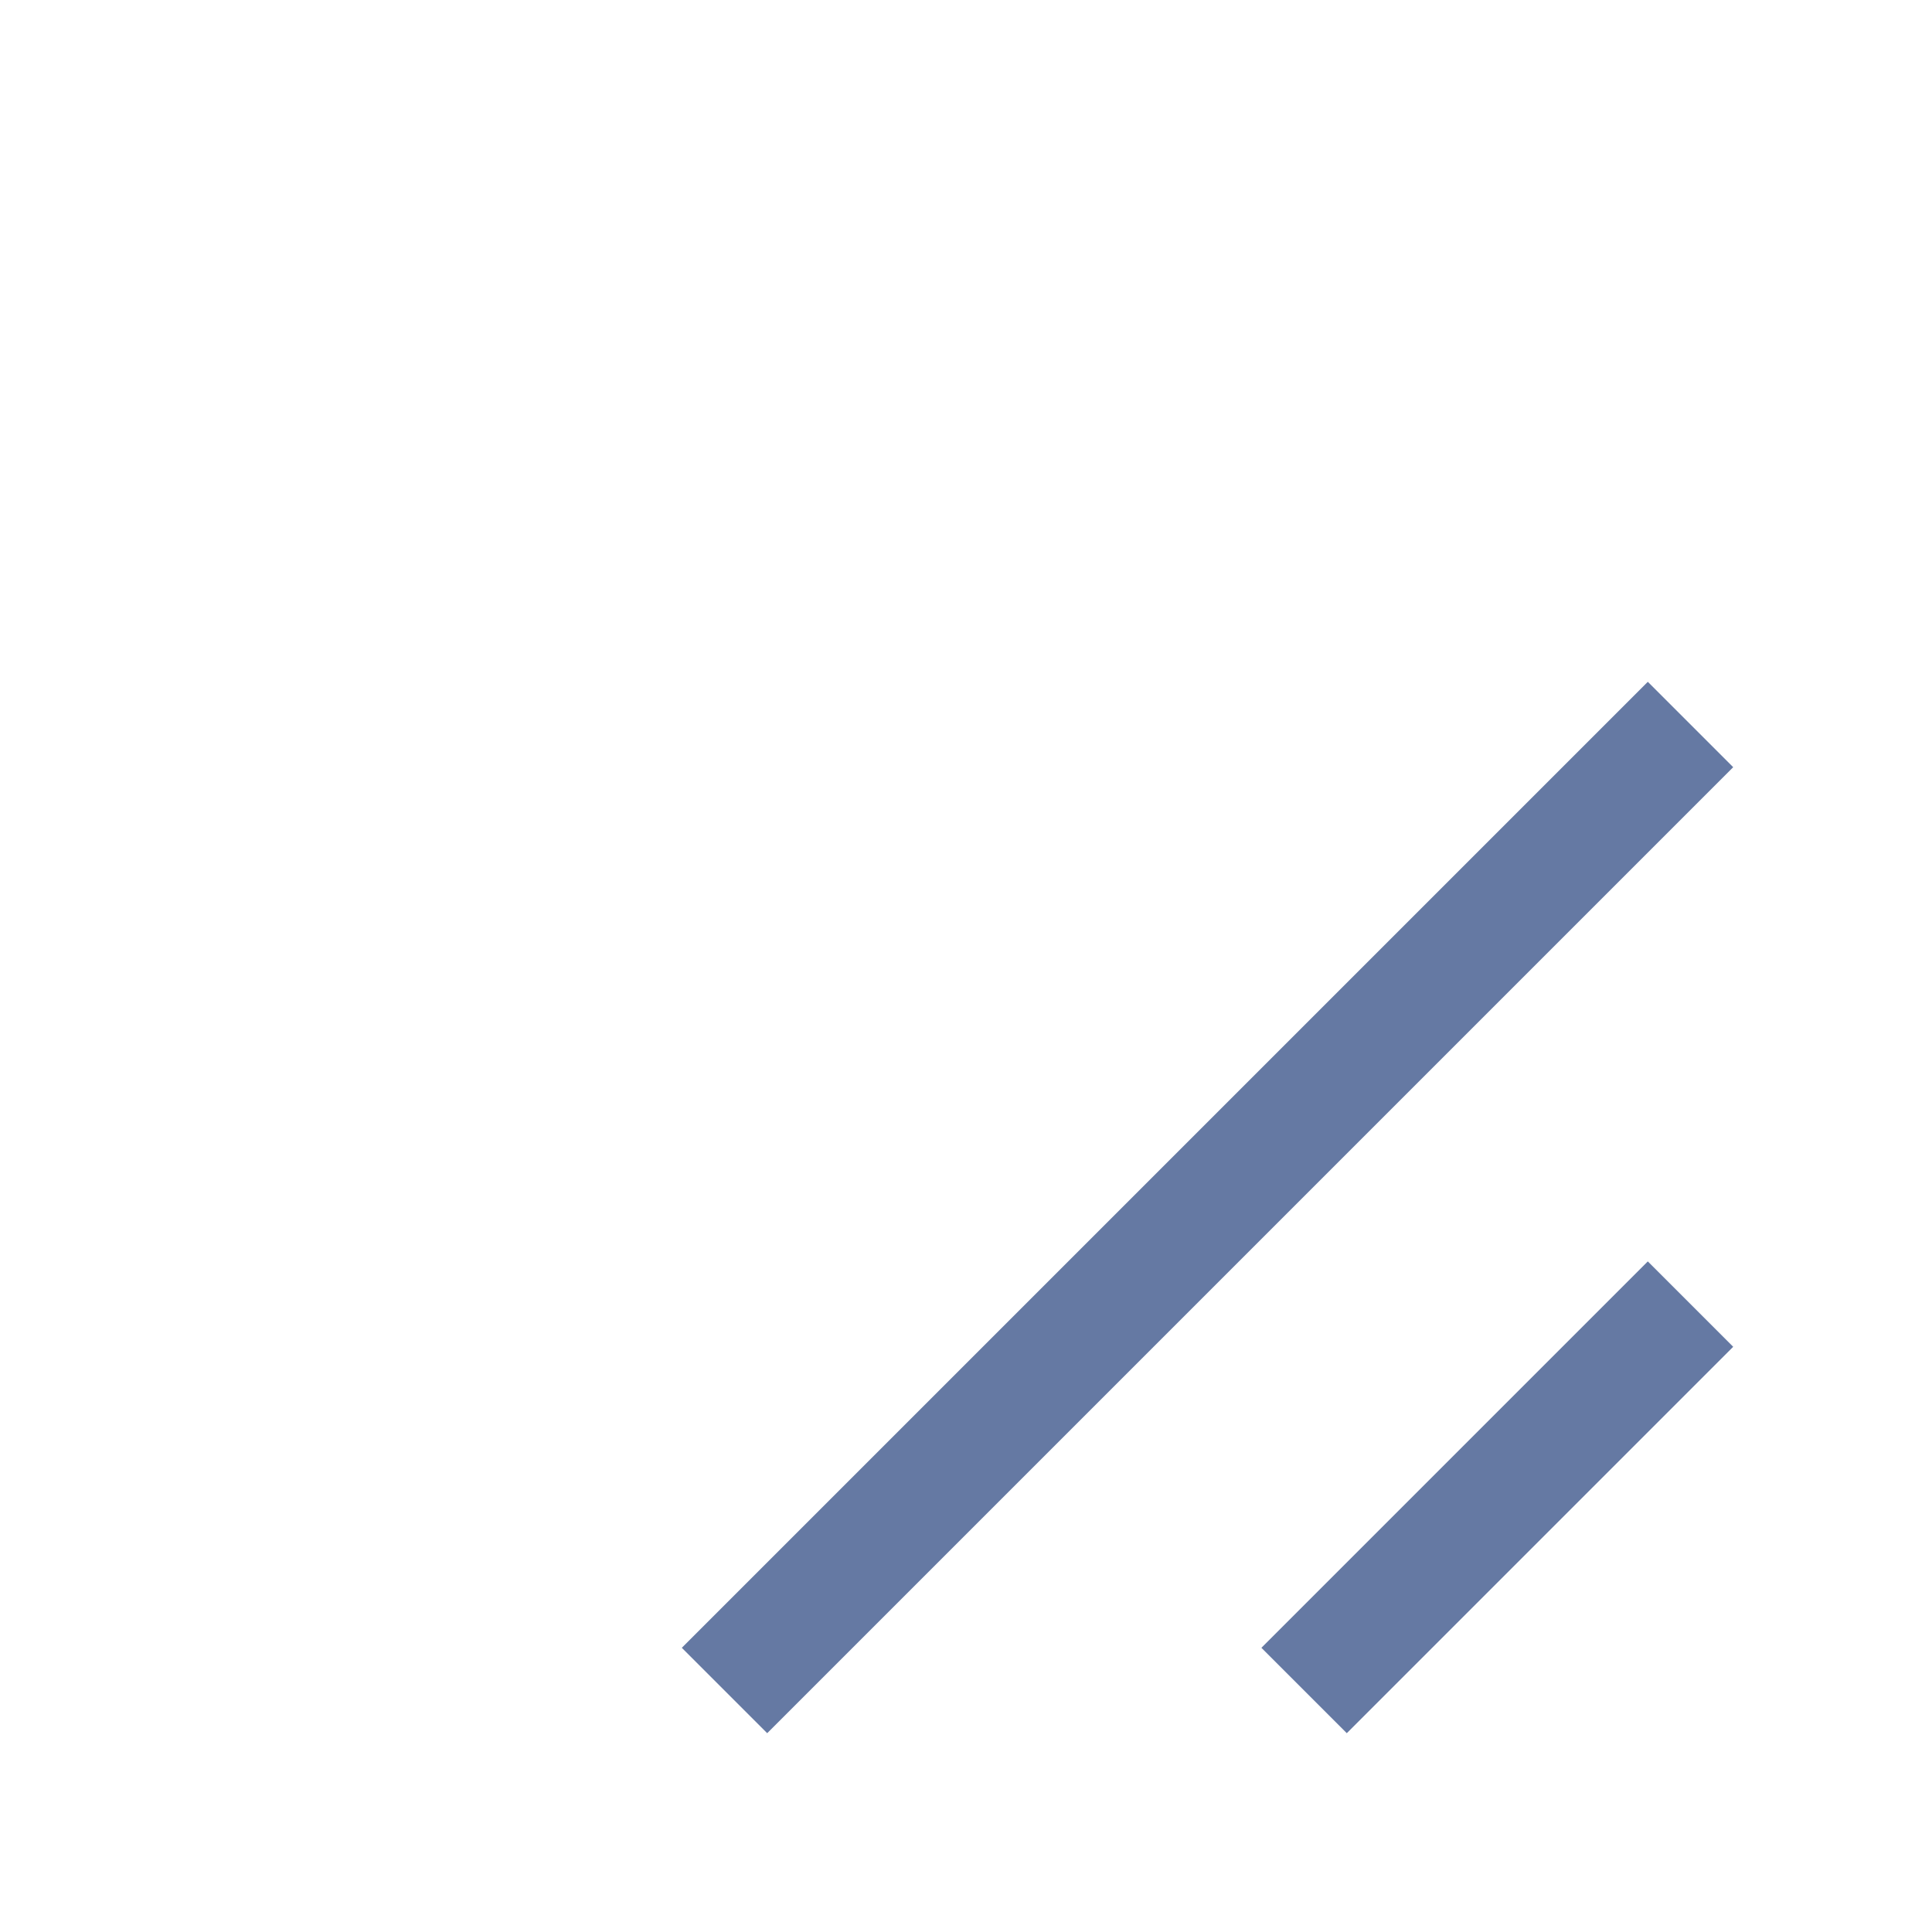<svg width="16" height="16" viewBox="0 0 16 16" fill="currentColor" xmlns="http://www.w3.org/2000/svg">
<g id="global_resize">
<path id="grip" d="M10.8 14L14 10.8M14 6L6 14" stroke="#6579A3"/>
</g>
</svg>
